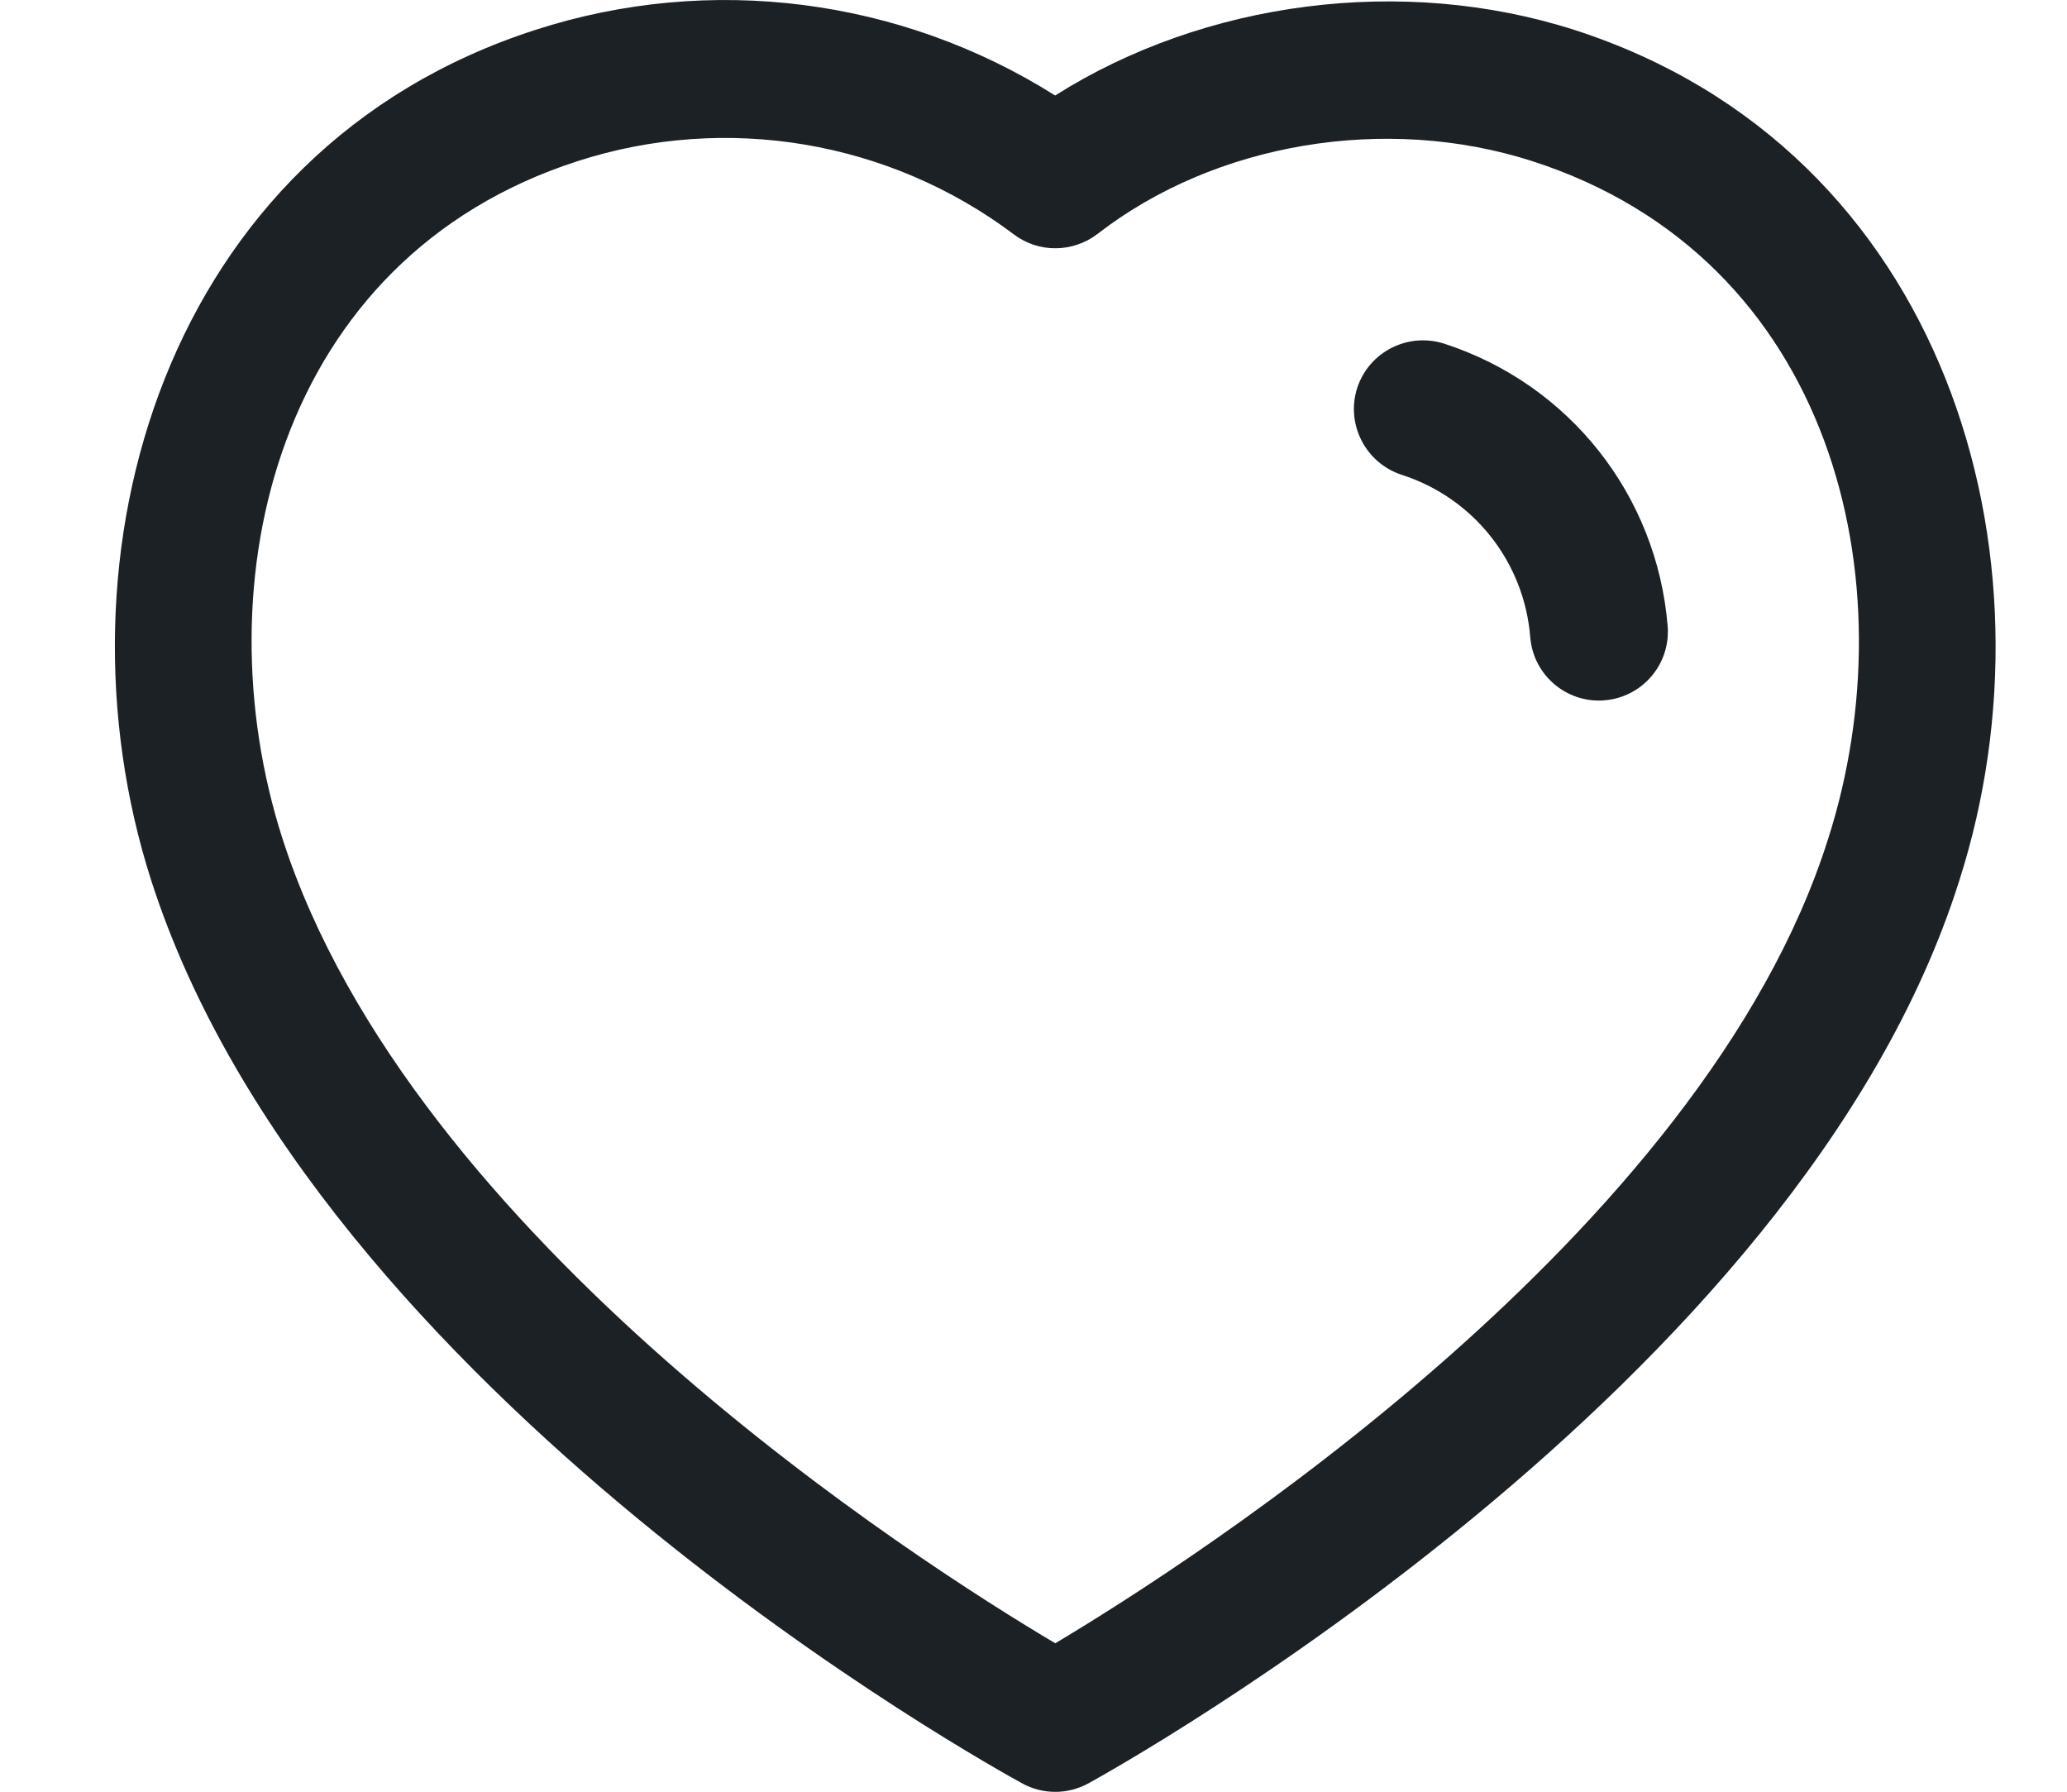 <svg width="15" height="13" viewBox="0 0 15 13" fill="none" xmlns="http://www.w3.org/2000/svg">
<path fill-rule="evenodd" clip-rule="evenodd" d="M7.657 0.693C8.741 0.007 10.181 -0.182 11.425 0.217C14.131 1.089 14.971 4.039 14.219 6.387C13.06 10.073 8.109 12.823 7.899 12.939C7.824 12.98 7.741 13.001 7.659 13.001C7.576 13.001 7.494 12.981 7.419 12.94C7.211 12.826 2.295 10.117 1.097 6.387C1.097 6.387 1.097 6.387 1.097 6.387C0.345 4.039 1.182 1.088 3.885 0.217C5.155 -0.194 6.538 -0.013 7.657 0.693ZM4.192 1.169C2.005 1.874 1.455 4.227 2.049 6.082C2.984 8.99 6.677 11.341 7.658 11.923C8.643 11.335 12.362 8.958 13.267 6.085C13.861 4.227 13.309 1.875 11.119 1.169C10.057 0.828 8.819 1.035 7.965 1.697C7.786 1.834 7.538 1.837 7.358 1.701C6.453 1.02 5.27 0.821 4.192 1.169ZM10.479 2.493C11.387 2.787 12.024 3.591 12.102 4.543C12.124 4.818 11.919 5.059 11.644 5.081C11.63 5.083 11.617 5.083 11.603 5.083C11.345 5.083 11.126 4.885 11.105 4.624C11.061 4.076 10.694 3.613 10.172 3.445C9.909 3.359 9.765 3.077 9.849 2.815C9.935 2.553 10.215 2.41 10.479 2.493Z" fill="#1C2126"/>
</svg>

